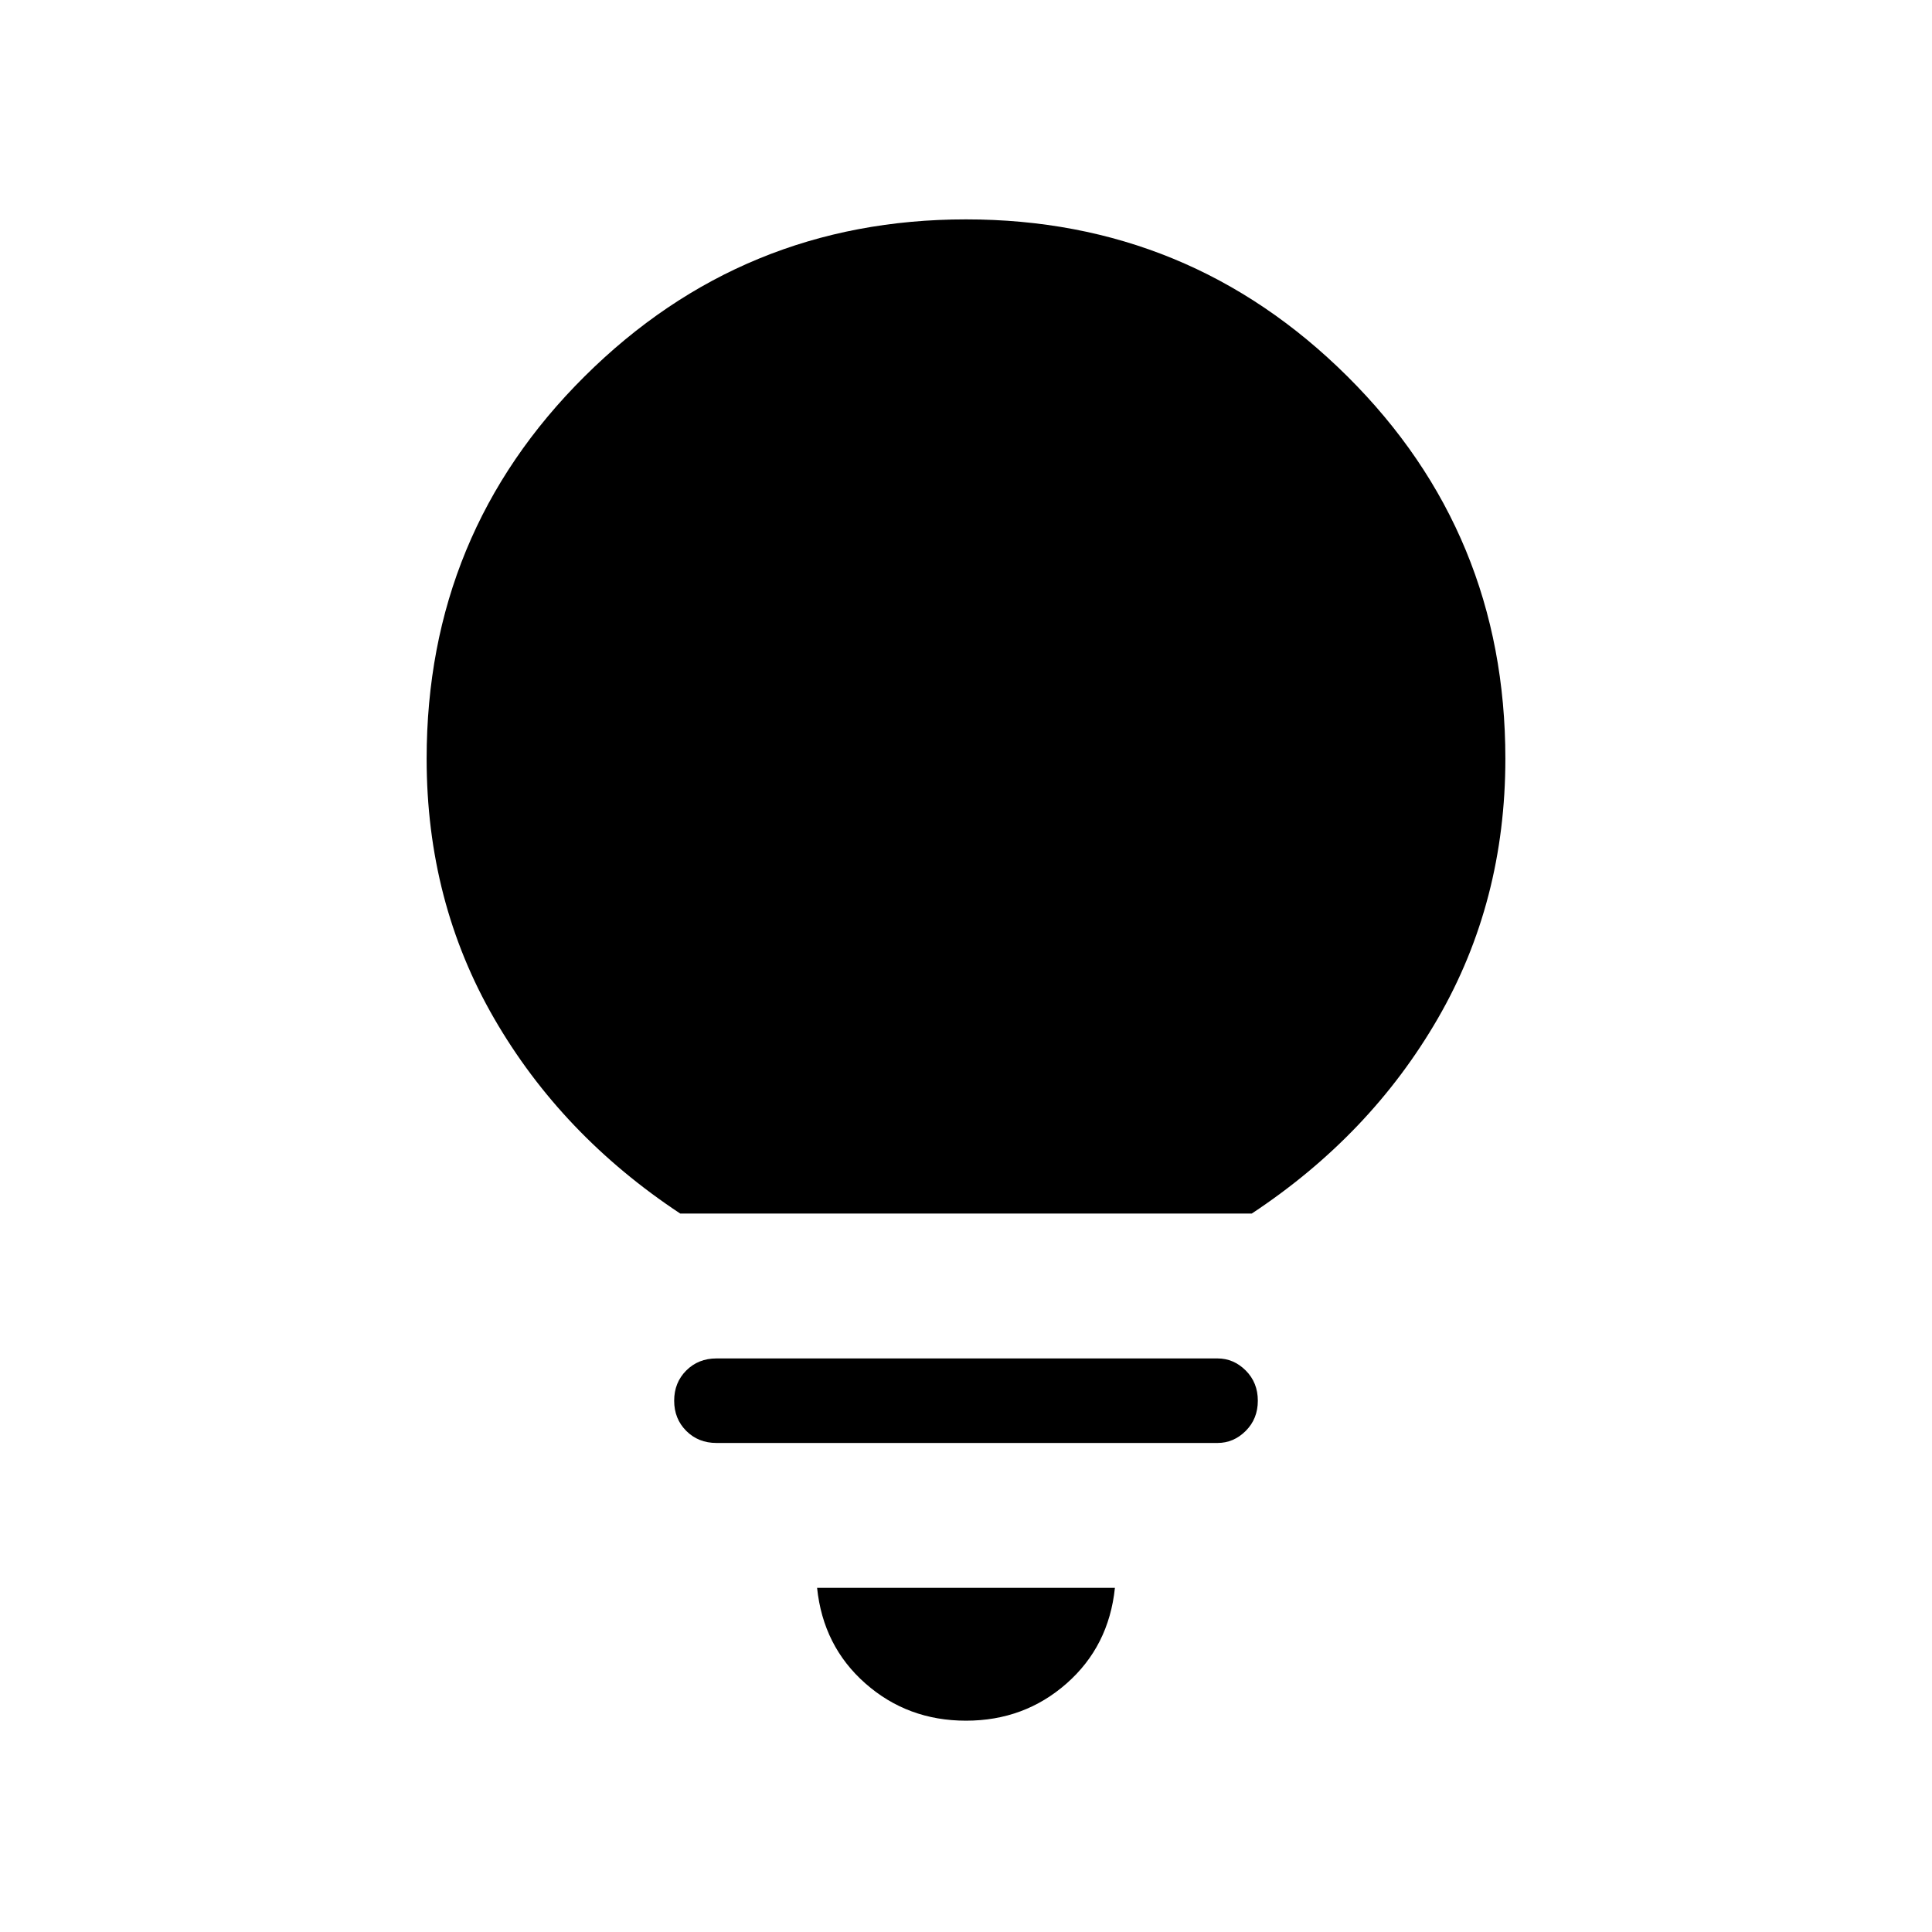 <svg xmlns="http://www.w3.org/2000/svg" height="40" width="40"><path d="M20 35.625q-1.208 0-2.083-.771-.875-.771-1-1.979h6.166q-.125 1.208-1 1.979-.875.771-2.083.771Zm-5.167-5.75q-.375 0-.625-.25t-.25-.625q0-.375.25-.625t.625-.25h10.375q.334 0 .584.25.25.25.25.625t-.25.625q-.25.25-.584.25Zm-.75-4.75q-2.458-1.625-3.854-4.042-1.396-2.416-1.396-5.375 0-4.666 3.271-7.916T20 4.542q4.625 0 7.896 3.25t3.271 7.916q0 2.959-1.396 5.375-1.396 2.417-3.854 4.042Z"/></svg>